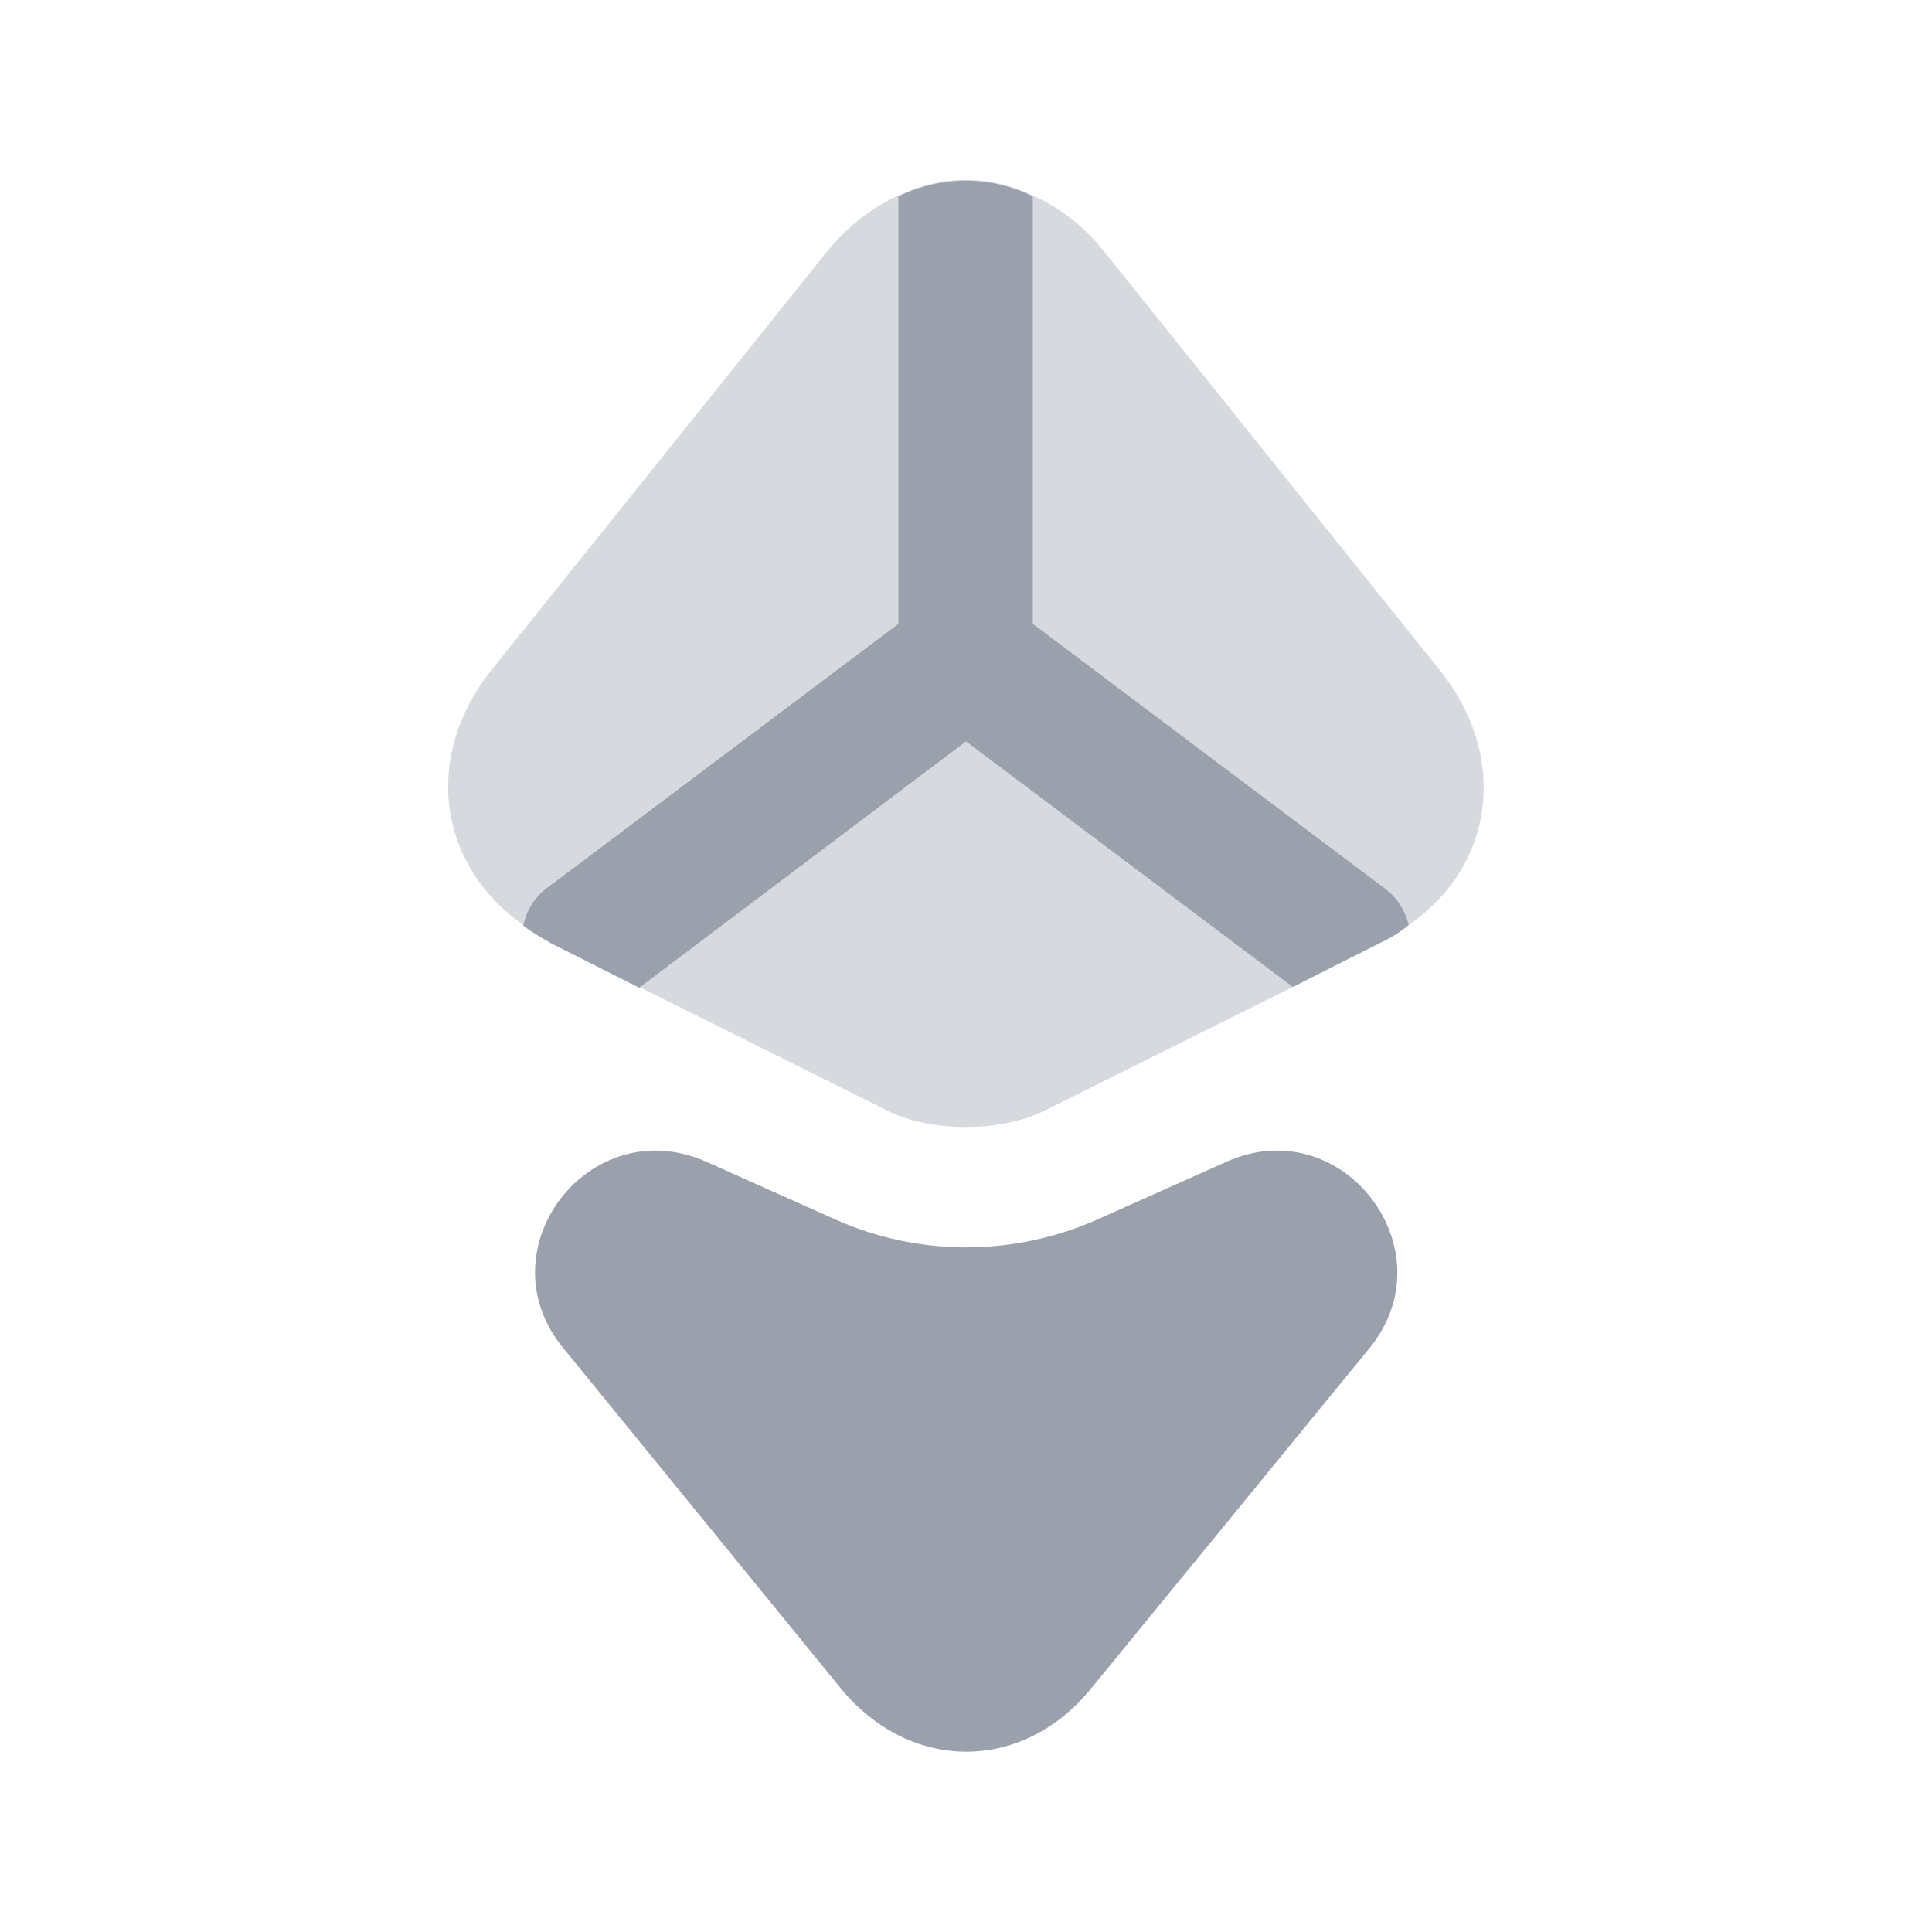 <svg width="24" height="24" viewBox="0 0 24 24" fill="none" xmlns="http://www.w3.org/2000/svg">
<path opacity="0.4" d="M17.5 11.49C17.39 11.58 17.28 11.65 17.15 11.71L16.06 12.26L12.99 13.79C12.44 14.07 11.55 14.07 11.01 13.79L7.94 12.26L6.85 11.71C6.73 11.64 6.62 11.58 6.5 11.49C5.44 10.75 5.25 9.4 6.1 8.33L10.27 3.13C10.53 2.81 10.84 2.57 11.16 2.43C11.7 2.17 12.3 2.17 12.83 2.43C13.15 2.57 13.47 2.81 13.72 3.13L17.89 8.33C18.75 9.41 18.56 10.76 17.5 11.49Z" fill="#9AA1AD"/>
<path d="M17.5 11.49C17.39 11.58 17.28 11.65 17.15 11.71L16.06 12.26L12 9.21L7.94 12.27L6.85 11.72C6.73 11.65 6.62 11.59 6.5 11.5C6.54 11.31 6.64 11.14 6.81 11.02L11.16 7.75V2.44C11.7 2.18 12.3 2.18 12.83 2.44V7.75L17.18 11.02C17.35 11.14 17.45 11.3 17.5 11.49Z" fill="#9AA1AD"/>
<path d="M8.77 14.43L10.38 15.15C11.41 15.61 12.59 15.61 13.63 15.15L15.24 14.43C16.68 13.79 18.01 15.53 17.01 16.75L13.55 20.98C12.7 22.02 11.31 22.02 10.45 20.98L7 16.75C5.99 15.53 7.32 13.79 8.77 14.43Z" fill="#9AA1AD"/>
</svg>
